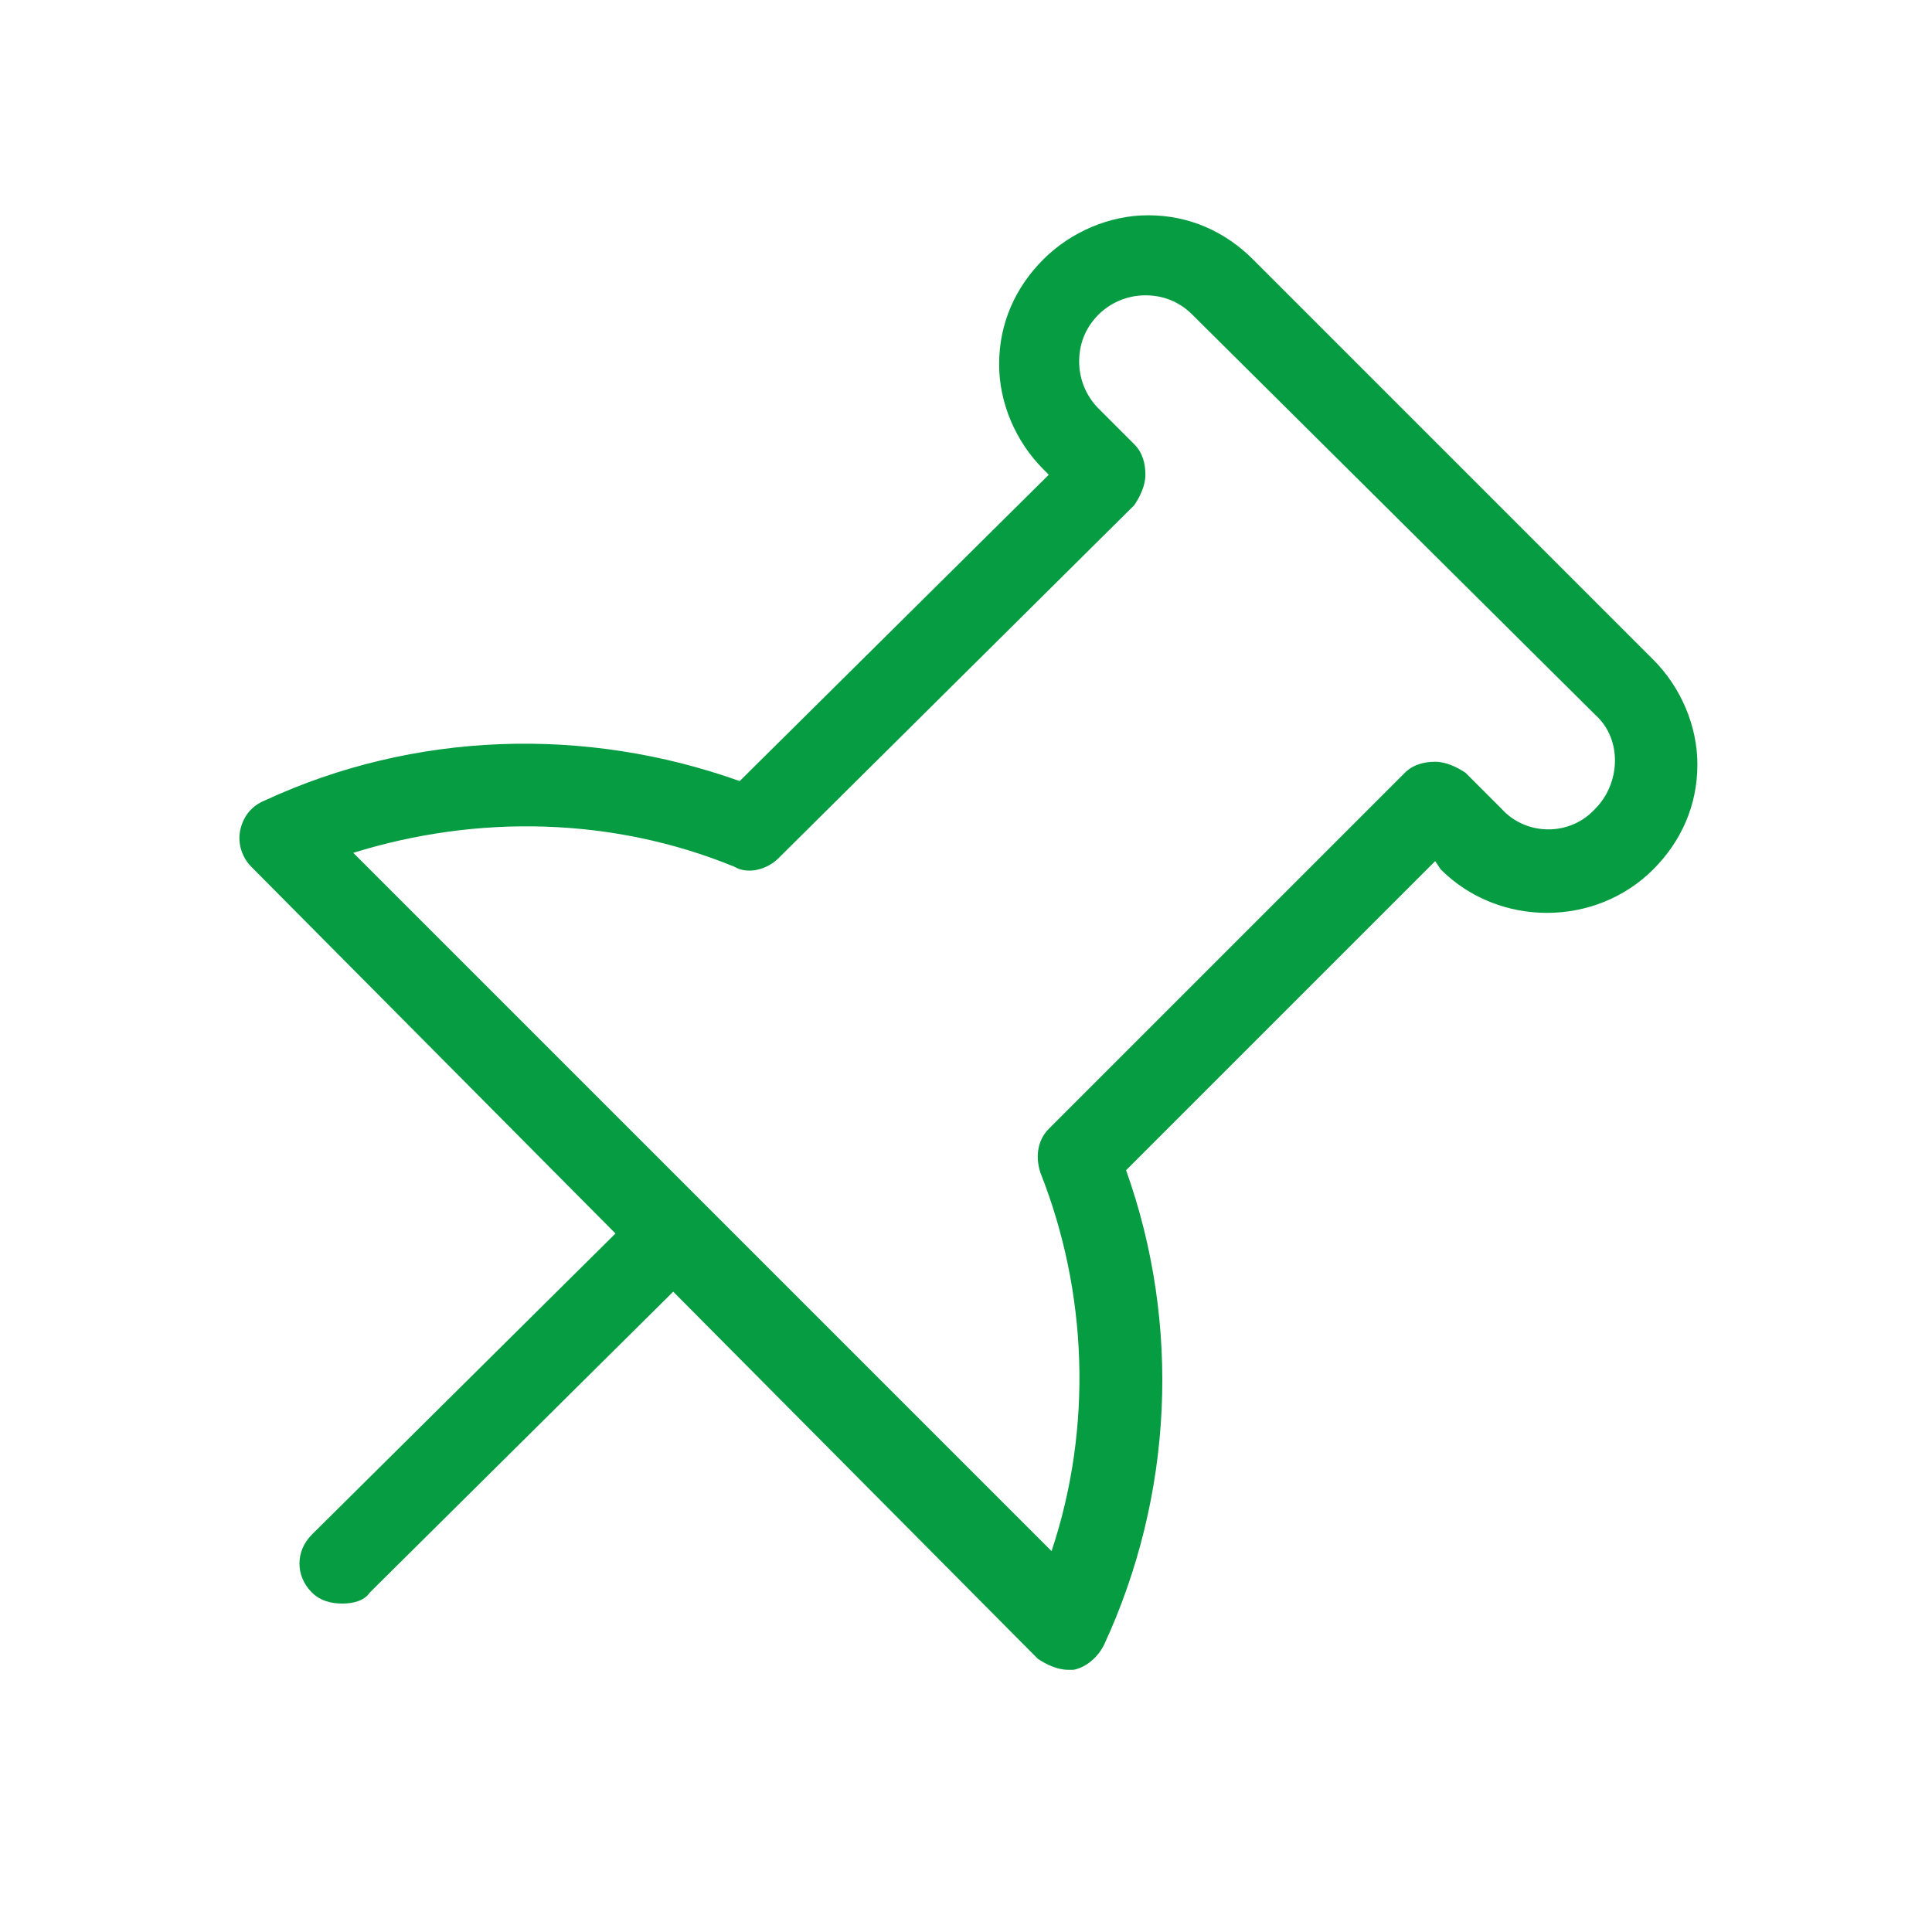 <?xml version="1.0" encoding="utf-8"?>
<!-- Generator: Adobe Illustrator 21.0.0, SVG Export Plug-In . SVG Version: 6.00 Build 0)  -->
<svg version="1.1" id="Layer_1" xmlns="http://www.w3.org/2000/svg" xmlns:xlink="http://www.w3.org/1999/xlink" x="0px" y="0px"
	 viewBox="0 0 70 70" style="enable-background:new 0 0 70 70;" xml:space="preserve">
<style type="text/css">
	.st0{fill:#069c41;}
</style>
<g>
	<path class="st0" d="M38.7,60.5c-0.4,0-0.8-0.2-1.1-0.4L9.1,31.4c-0.3-0.3-0.5-0.8-0.4-1.3s0.4-0.9,0.9-1.1
		c5.4-2.5,11.6-2.7,17.2-0.7l11.2-11.1l-0.2-0.2c-1-1-1.6-2.4-1.6-3.8c0-1.5,0.6-2.8,1.6-3.8c1-1,2.4-1.6,3.8-1.6c0,0,0,0,0,0
		c1.5,0,2.8,0.6,3.8,1.6l14.5,14.5c1,1,1.6,2.4,1.6,3.8c0,1.5-0.6,2.8-1.6,3.8c-2.1,2.1-5.6,2.1-7.7,0L52,31.2L40.8,42.4
		c2,5.6,1.7,11.8-0.8,17.2c-0.2,0.4-0.6,0.8-1.1,0.9C38.8,60.5,38.7,60.5,38.7,60.5z M12.8,30.9l25.3,25.3c1.5-4.5,1.3-9.4-0.4-13.7
		c-0.2-0.6-0.1-1.2,0.3-1.6L50.9,28c0.3-0.3,0.7-0.4,1.1-0.4c0,0,0,0,0,0c0.4,0,0.8,0.2,1.1,0.4l1.3,1.3c0.9,1,2.5,1,3.4,0
		c0.9-0.9,1-2.5,0-3.4L43.2,11.4c-0.5-0.5-1.1-0.7-1.7-0.7c0,0,0,0,0,0c-0.7,0-1.3,0.3-1.7,0.7c-0.5,0.5-0.7,1.1-0.7,1.7
		c0,0.7,0.3,1.3,0.7,1.7l1.3,1.3c0.3,0.3,0.4,0.7,0.4,1.1c0,0.4-0.2,0.8-0.4,1.1L28.2,31.1c-0.4,0.4-1.1,0.6-1.6,0.3
		C22.2,29.6,17.3,29.5,12.8,30.9z"/>
</g>
<g>
	<path class="st0" d="M12.4,58.1c-0.4,0-0.8-0.1-1.1-0.4c-0.6-0.6-0.6-1.5,0-2.1l12-11.9c0.6-0.6,1.5-0.6,2.1,0
		c0.6,0.6,0.6,1.5,0,2.1l-12,11.9C13.2,58,12.8,58.1,12.4,58.1z"/>
</g>
</svg>